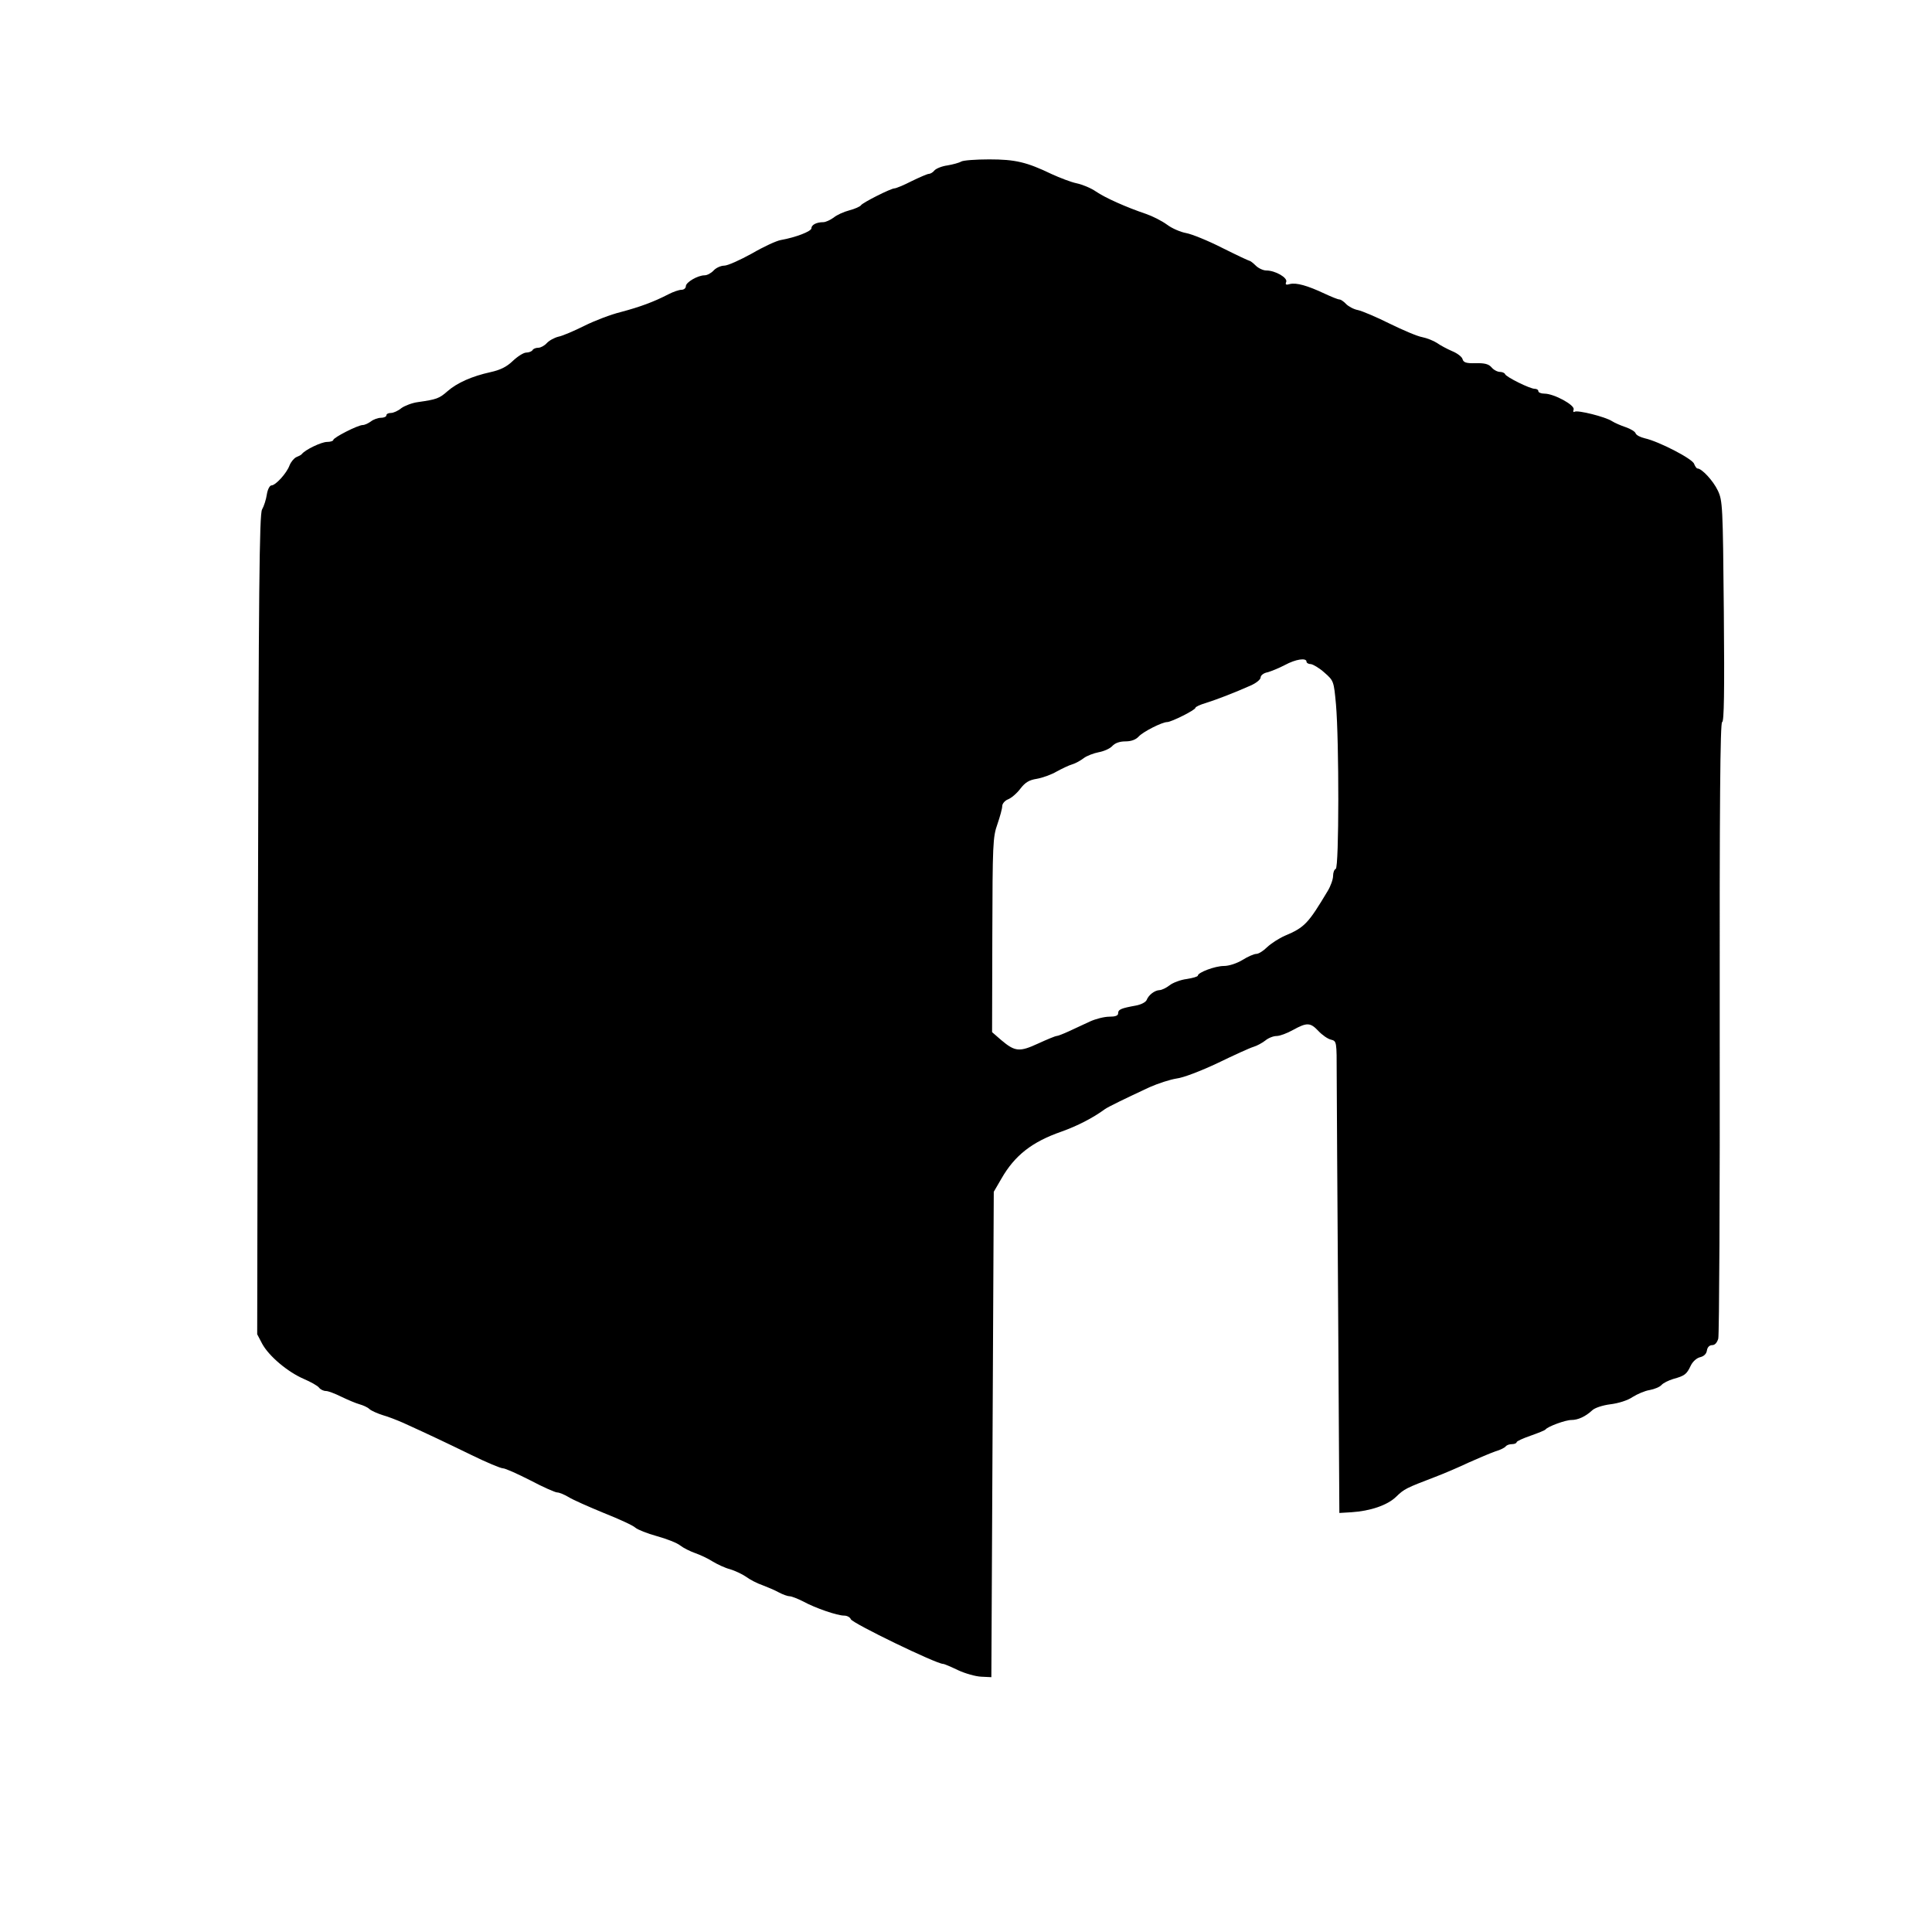 <?xml version="1.0" standalone="no"?>
<!DOCTYPE svg PUBLIC "-//W3C//DTD SVG 20010904//EN"
 "http://www.w3.org/TR/2001/REC-SVG-20010904/DTD/svg10.dtd">
<svg version="1.0" xmlns="http://www.w3.org/2000/svg"
 width="800pt" height="797pt" viewBox="0 0 800 797"
 preserveAspectRatio="xMidYMid meet">

<g transform="translate(0,797) scale(0.1,-0.1)"
fill="#000000" stroke="none">
<path d="M3980 7301 c-8 -5 -34 -12 -57 -16 -23 -3 -47 -13 -54 -21 -6 -8 -17
-14 -23 -14 -6 0 -38 -14 -71 -30 -33 -17 -65 -30 -71 -30 -15 0 -132 -59
-139 -70 -3 -5 -25 -15 -48 -21 -23 -6 -52 -19 -65 -30 -14 -10 -33 -19 -43
-19 -28 0 -49 -11 -49 -25 0 -13 -65 -38 -127 -49 -18 -3 -72 -28 -120 -56
-49 -27 -100 -50 -114 -50 -14 0 -34 -9 -44 -20 -10 -11 -27 -20 -37 -20 -29
0 -78 -29 -78 -45 0 -8 -8 -15 -18 -15 -10 0 -34 -8 -55 -19 -60 -31 -117 -52
-196 -73 -41 -10 -109 -36 -151 -57 -42 -21 -91 -42 -107 -45 -17 -4 -39 -16
-49 -27 -9 -10 -25 -19 -35 -19 -10 0 -21 -4 -24 -10 -3 -5 -15 -10 -26 -10
-11 0 -36 -16 -56 -35 -25 -24 -51 -37 -92 -46 -77 -17 -138 -44 -178 -79 -34
-30 -45 -34 -122 -45 -24 -3 -55 -15 -69 -25 -13 -11 -33 -20 -43 -20 -11 0
-19 -4 -19 -10 0 -5 -10 -10 -22 -10 -13 0 -32 -7 -42 -15 -11 -8 -26 -15 -34
-15 -20 0 -122 -52 -122 -62 0 -4 -12 -8 -26 -8 -23 0 -90 -32 -104 -50 -3 -4
-13 -9 -23 -13 -9 -4 -22 -19 -28 -34 -12 -33 -58 -83 -75 -83 -7 0 -16 -17
-19 -37 -3 -21 -12 -49 -20 -63 -11 -21 -14 -325 -17 -1720 l-3 -1695 21 -40
c28 -51 105 -116 172 -145 28 -12 57 -28 63 -36 6 -8 19 -14 29 -14 9 0 38
-11 64 -24 27 -13 60 -27 75 -31 14 -4 33 -12 41 -20 8 -7 33 -18 55 -25 22
-6 60 -21 85 -32 110 -50 173 -80 280 -132 63 -31 123 -56 132 -56 10 0 61
-23 114 -50 53 -28 103 -50 111 -50 9 0 30 -9 47 -19 17 -11 83 -40 146 -66
63 -25 122 -52 131 -61 9 -8 49 -24 89 -35 40 -11 84 -28 97 -39 13 -10 41
-24 61 -31 20 -7 53 -22 73 -35 20 -12 52 -27 72 -32 20 -6 50 -20 66 -31 16
-12 47 -28 68 -35 21 -8 52 -21 68 -30 17 -9 37 -16 45 -16 8 0 33 -10 55 -21
51 -28 142 -59 170 -59 13 0 25 -7 28 -15 7 -17 354 -185 382 -185 5 0 33 -12
62 -26 30 -14 73 -26 96 -27 l42 -2 5 1005 5 1005 32 55 c55 96 127 152 248
194 67 24 131 57 180 93 12 9 86 45 185 91 36 16 86 32 112 36 27 3 100 31
170 64 68 33 134 63 148 67 14 4 36 16 49 26 13 11 34 19 47 19 13 0 43 11 68
25 58 32 72 31 105 -4 16 -17 39 -33 52 -36 24 -6 24 -7 24 -143 0 -75 3 -515
6 -977 l5 -840 50 3 c78 5 149 29 185 64 34 33 41 36 161 82 37 14 100 41 140
60 40 18 90 39 110 46 21 6 40 16 43 21 4 5 15 9 26 9 10 0 19 4 19 8 0 4 26
16 58 27 31 11 59 22 62 26 9 12 82 39 107 39 27 0 58 14 86 40 10 10 43 21
75 25 33 4 72 16 92 30 19 12 51 26 71 29 21 4 42 13 49 21 7 8 29 19 49 25
47 13 55 19 72 55 8 17 25 32 39 35 16 4 26 14 28 28 2 13 10 22 22 22 11 0
20 10 25 27 4 16 7 596 6 1291 -1 923 2 1262 10 1262 8 0 10 125 7 458 -4 438
-5 459 -25 501 -19 40 -66 91 -84 91 -4 0 -10 9 -14 19 -6 21 -146 93 -204
106 -18 4 -35 13 -38 20 -2 8 -21 19 -41 26 -21 7 -46 18 -57 25 -27 18 -143
47 -155 39 -5 -3 -7 0 -4 9 7 18 -81 66 -121 66 -14 0 -25 5 -25 10 0 6 -7 10
-15 10 -20 0 -119 49 -123 61 -2 5 -12 9 -21 9 -10 0 -26 8 -35 19 -12 14 -30
18 -66 17 -39 -1 -50 3 -54 17 -2 9 -21 24 -43 33 -21 9 -49 24 -63 34 -14 9
-41 20 -61 24 -19 3 -80 29 -135 56 -54 27 -113 52 -131 56 -17 3 -39 15 -49
25 -9 10 -22 19 -28 19 -6 0 -33 11 -61 24 -72 34 -117 46 -143 40 -17 -5 -21
-3 -16 9 6 17 -45 47 -83 47 -12 0 -32 9 -43 20 -11 11 -23 20 -26 20 -3 0
-54 24 -114 54 -59 30 -126 57 -149 61 -22 4 -58 19 -79 35 -22 16 -60 35 -86
44 -83 28 -170 67 -208 93 -20 14 -56 29 -80 34 -24 5 -70 23 -103 38 -104 50
-151 61 -259 61 -56 0 -108 -4 -116 -9z m1430 -2071 c0 -5 8 -10 18 -10 9 -1
35 -16 56 -35 39 -34 39 -36 48 -132 13 -150 13 -676 -1 -681 -6 -2 -11 -15
-11 -29 0 -14 -10 -42 -22 -62 -81 -135 -95 -151 -178 -186 -25 -11 -57 -32
-73 -47 -15 -15 -35 -28 -45 -28 -9 0 -35 -11 -57 -25 -23 -14 -56 -25 -77
-25 -37 0 -108 -27 -108 -40 0 -4 -21 -10 -46 -14 -25 -3 -57 -15 -71 -26 -14
-11 -33 -20 -42 -20 -20 -1 -45 -20 -53 -41 -4 -9 -23 -19 -45 -23 -61 -11
-73 -16 -73 -32 0 -10 -12 -14 -37 -14 -20 0 -56 -9 -80 -20 -24 -11 -62 -29
-86 -40 -24 -11 -47 -20 -52 -20 -5 0 -39 -14 -76 -31 -78 -36 -96 -34 -153
14 l-38 33 1 402 c1 375 2 406 21 459 11 32 20 65 20 75 0 10 11 23 24 28 13
5 36 24 51 44 20 26 36 36 68 41 23 4 60 17 82 30 22 12 51 26 65 30 14 4 35
16 48 26 12 9 40 20 61 24 22 4 47 15 57 26 11 12 30 19 54 19 24 0 43 7 55
20 18 20 97 60 118 60 17 0 117 50 117 59 0 4 19 13 43 20 44 14 113 40 185
72 23 10 42 25 42 34 0 8 12 18 28 21 15 4 47 17 72 30 46 25 90 31 90 14z"/>
</g>
</svg>
